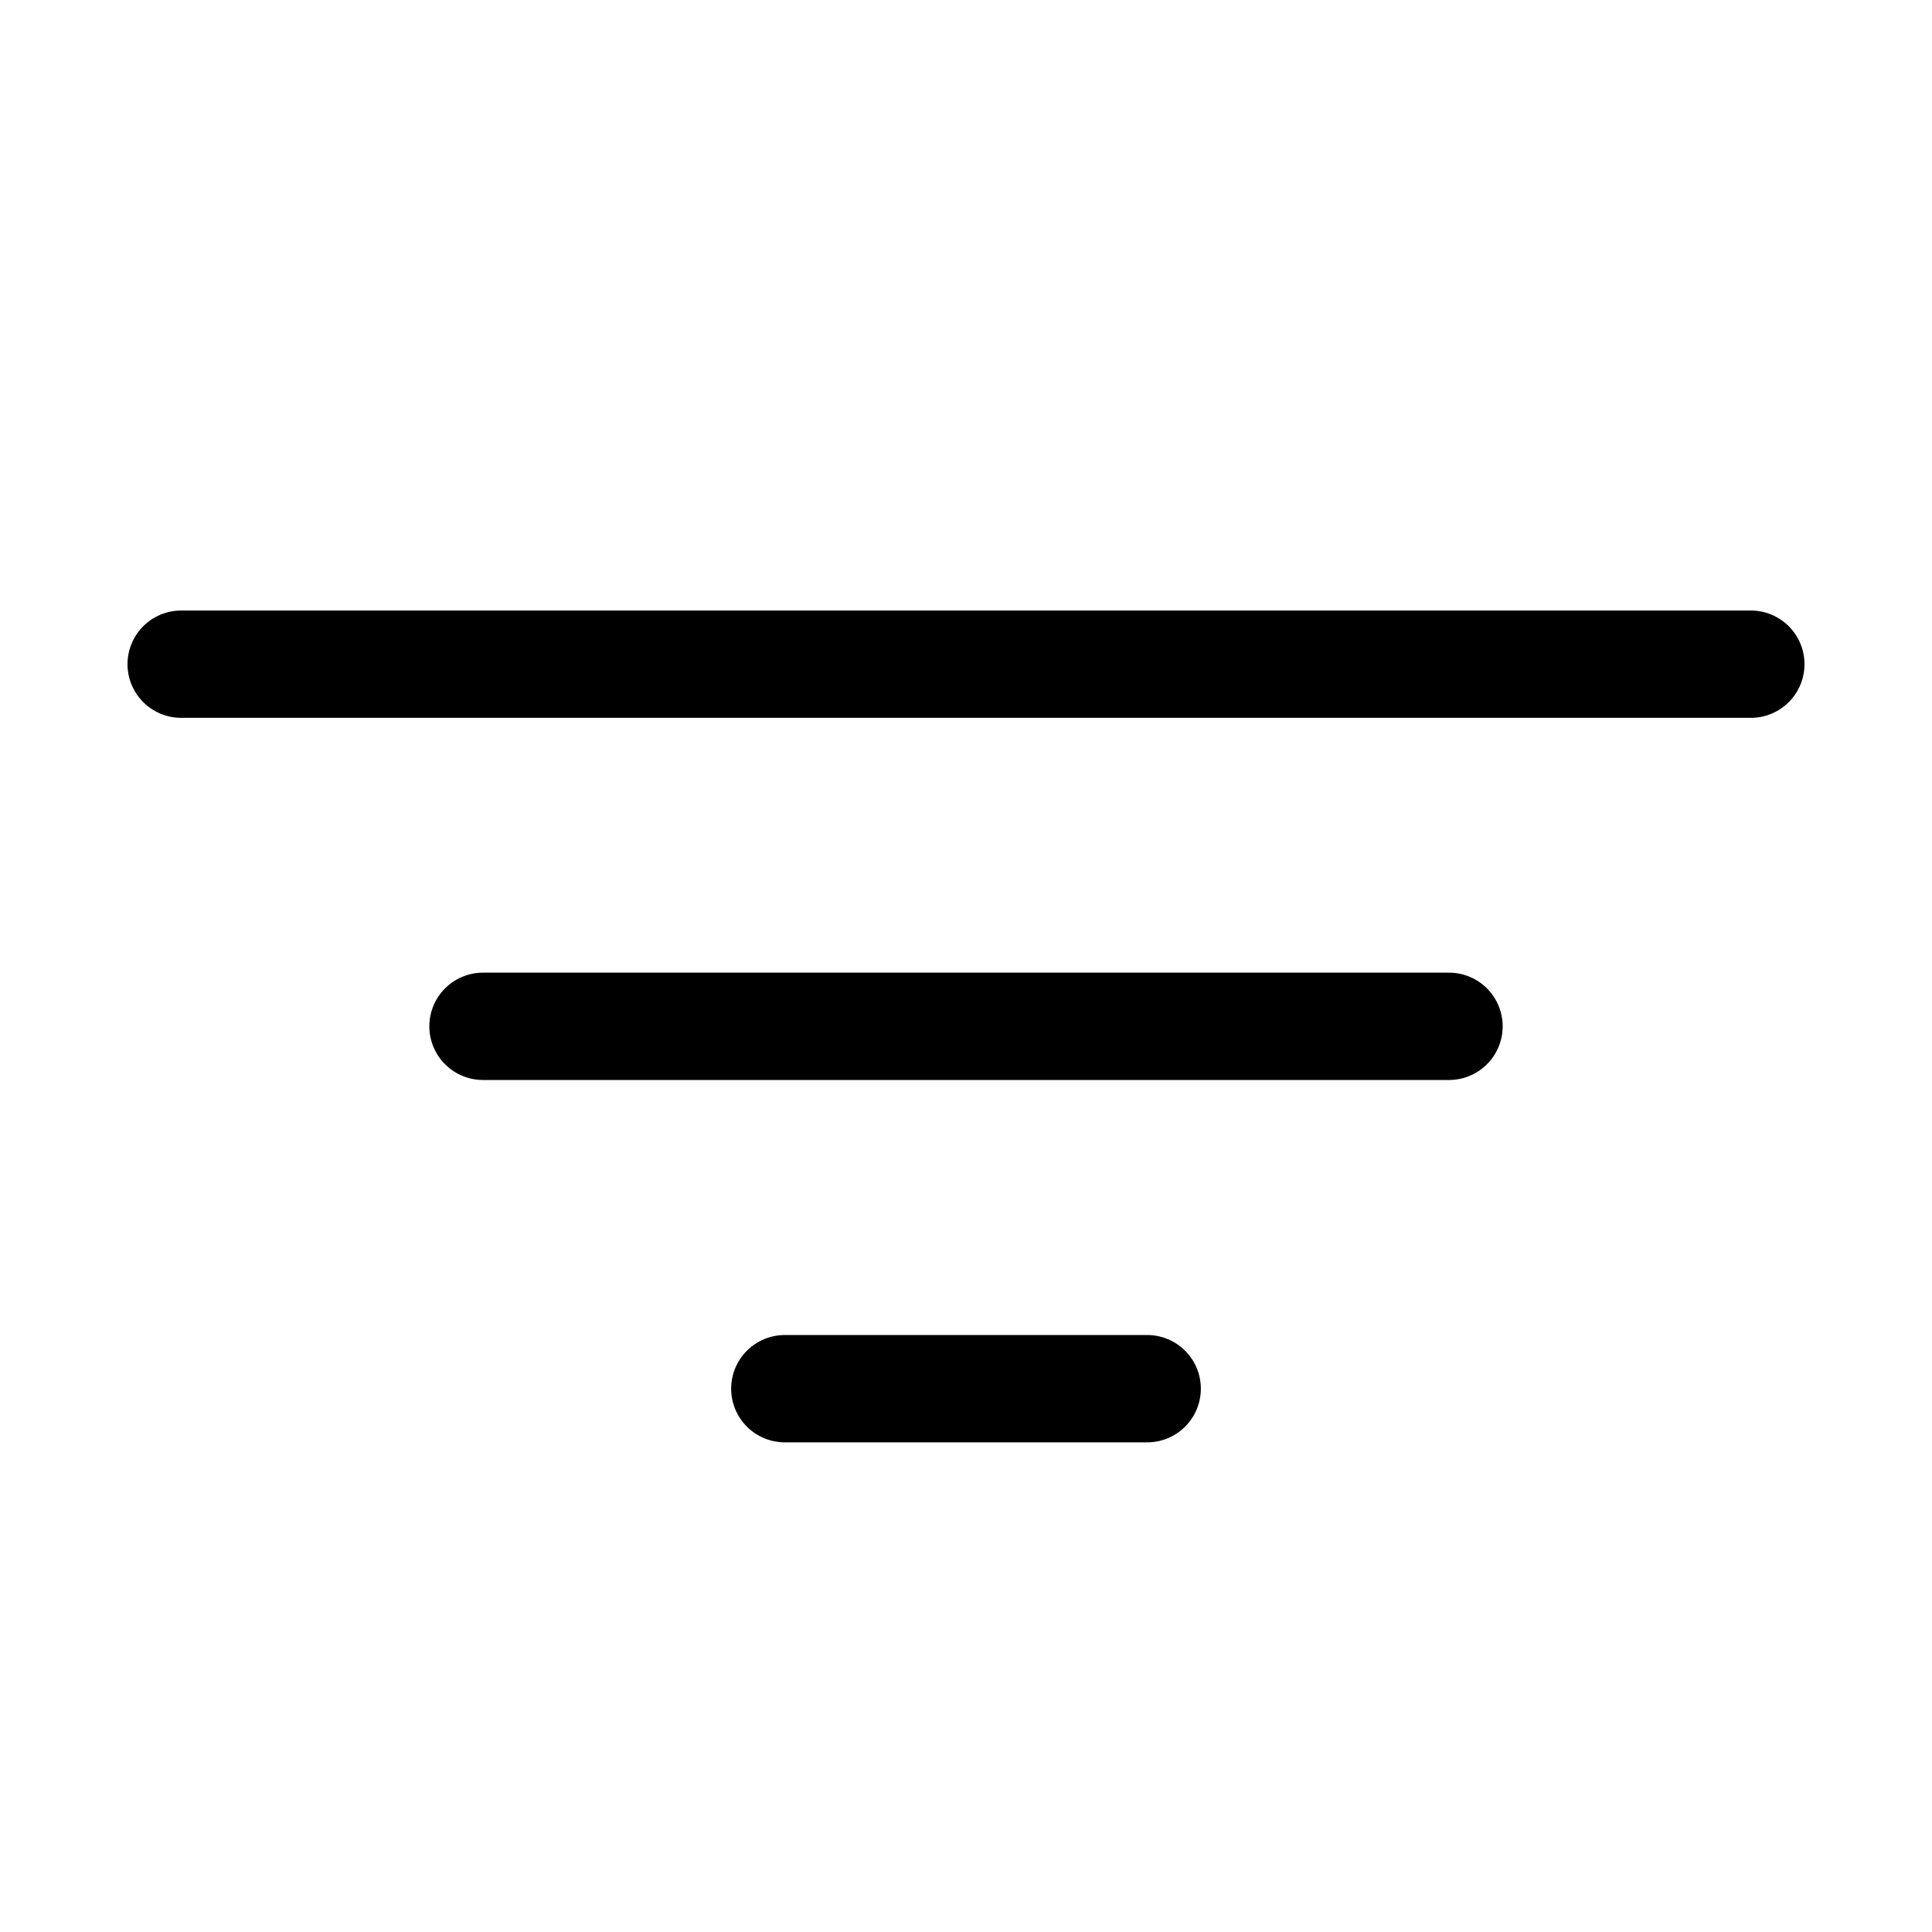 <svg width="18" height="18" viewBox="0 0 18 18" fill="none" xmlns="http://www.w3.org/2000/svg">
<g clip-path="url(#clip0_1_323)">
<path d="M4.5 9.562H13.5" stroke="black" stroke-linecap="round" stroke-linejoin="round"/>
<path d="M1.688 6.188H16.312" stroke="black" stroke-linecap="round" stroke-linejoin="round"/>
<path d="M7.312 12.938H10.688" stroke="black" stroke-linecap="round" stroke-linejoin="round"/>
</g>
<defs>
<clipPath id="clip0_1_323">
<rect width="18" height="18" fill="white"/>
</clipPath>
</defs>
</svg>
